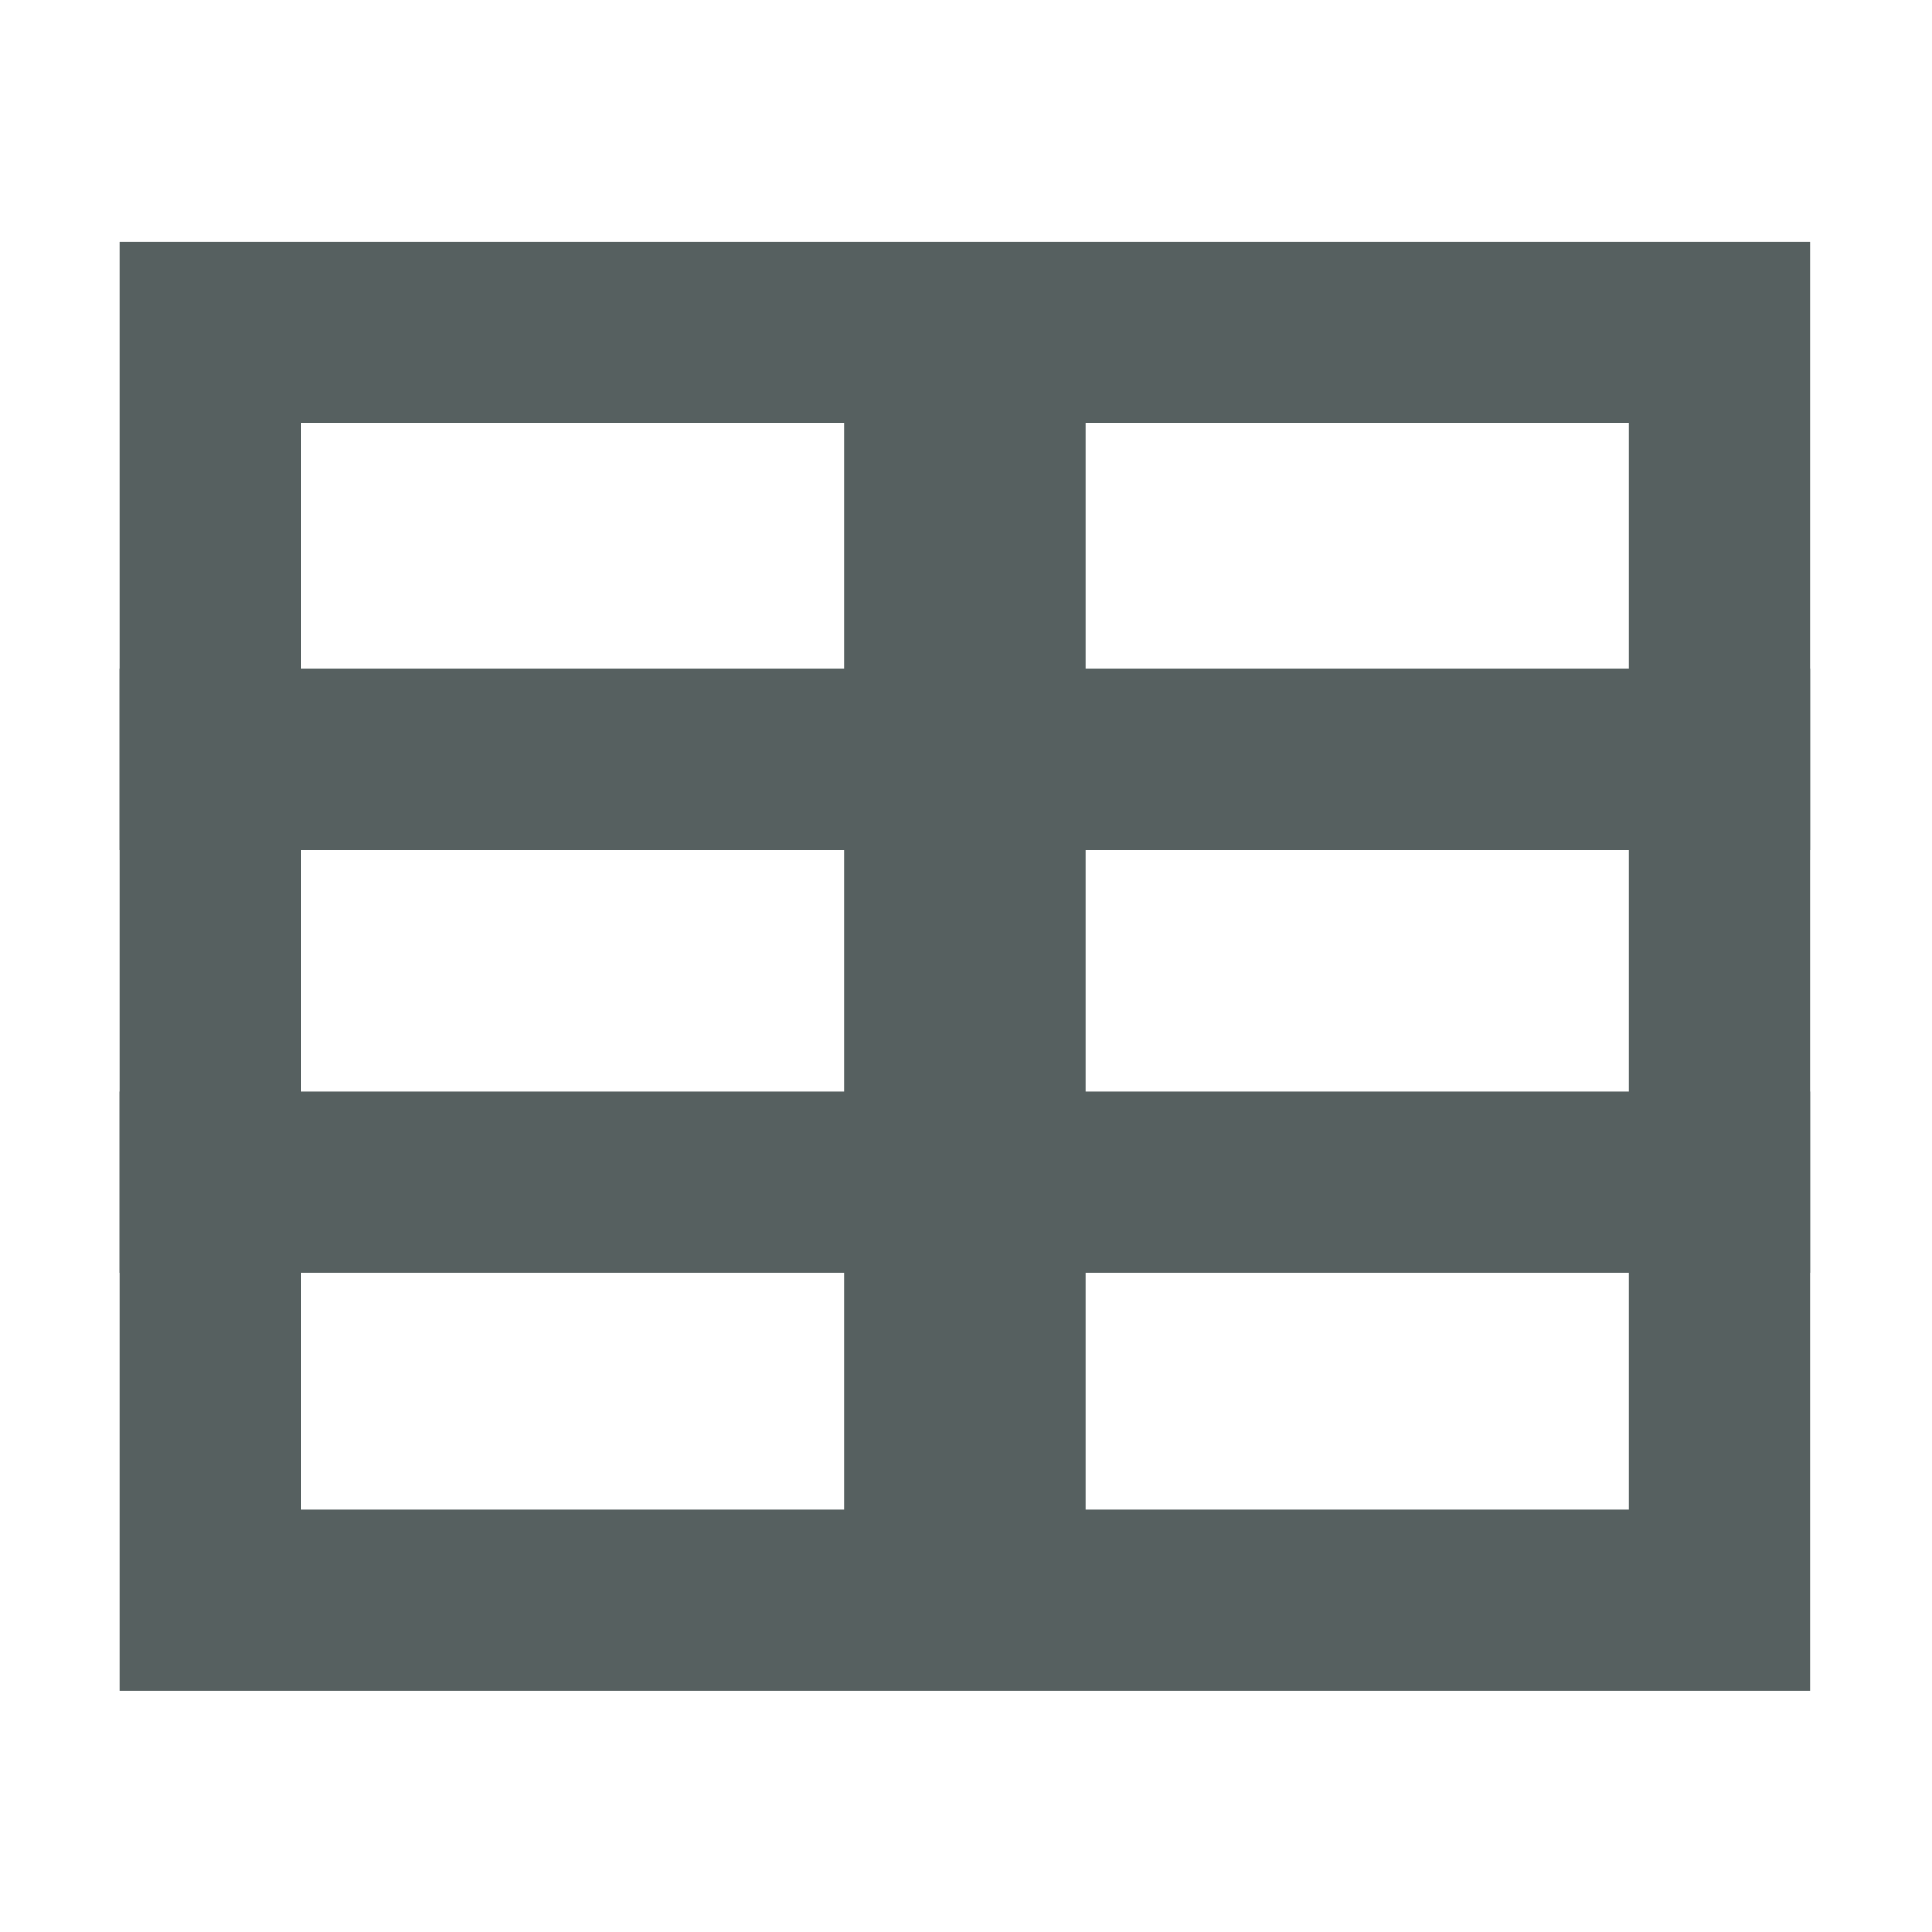 <svg xmlns="http://www.w3.org/2000/svg" viewBox="0 0 16 16"><g transform="translate(-71.09-24.1)"><g transform="matrix(.5 0 0 .5 63.08 18.14)" fill="none" stroke="#566060"><g stroke-width="3"><path d="m18 24.5h28"/><path d="m18 31.5h28"/></g><path d="m32 39v-23" fill="#144e36" stroke-width="4"/><path stroke-width="3" d="m19.5 17.425h25v21h-25z"/></g></g></svg>